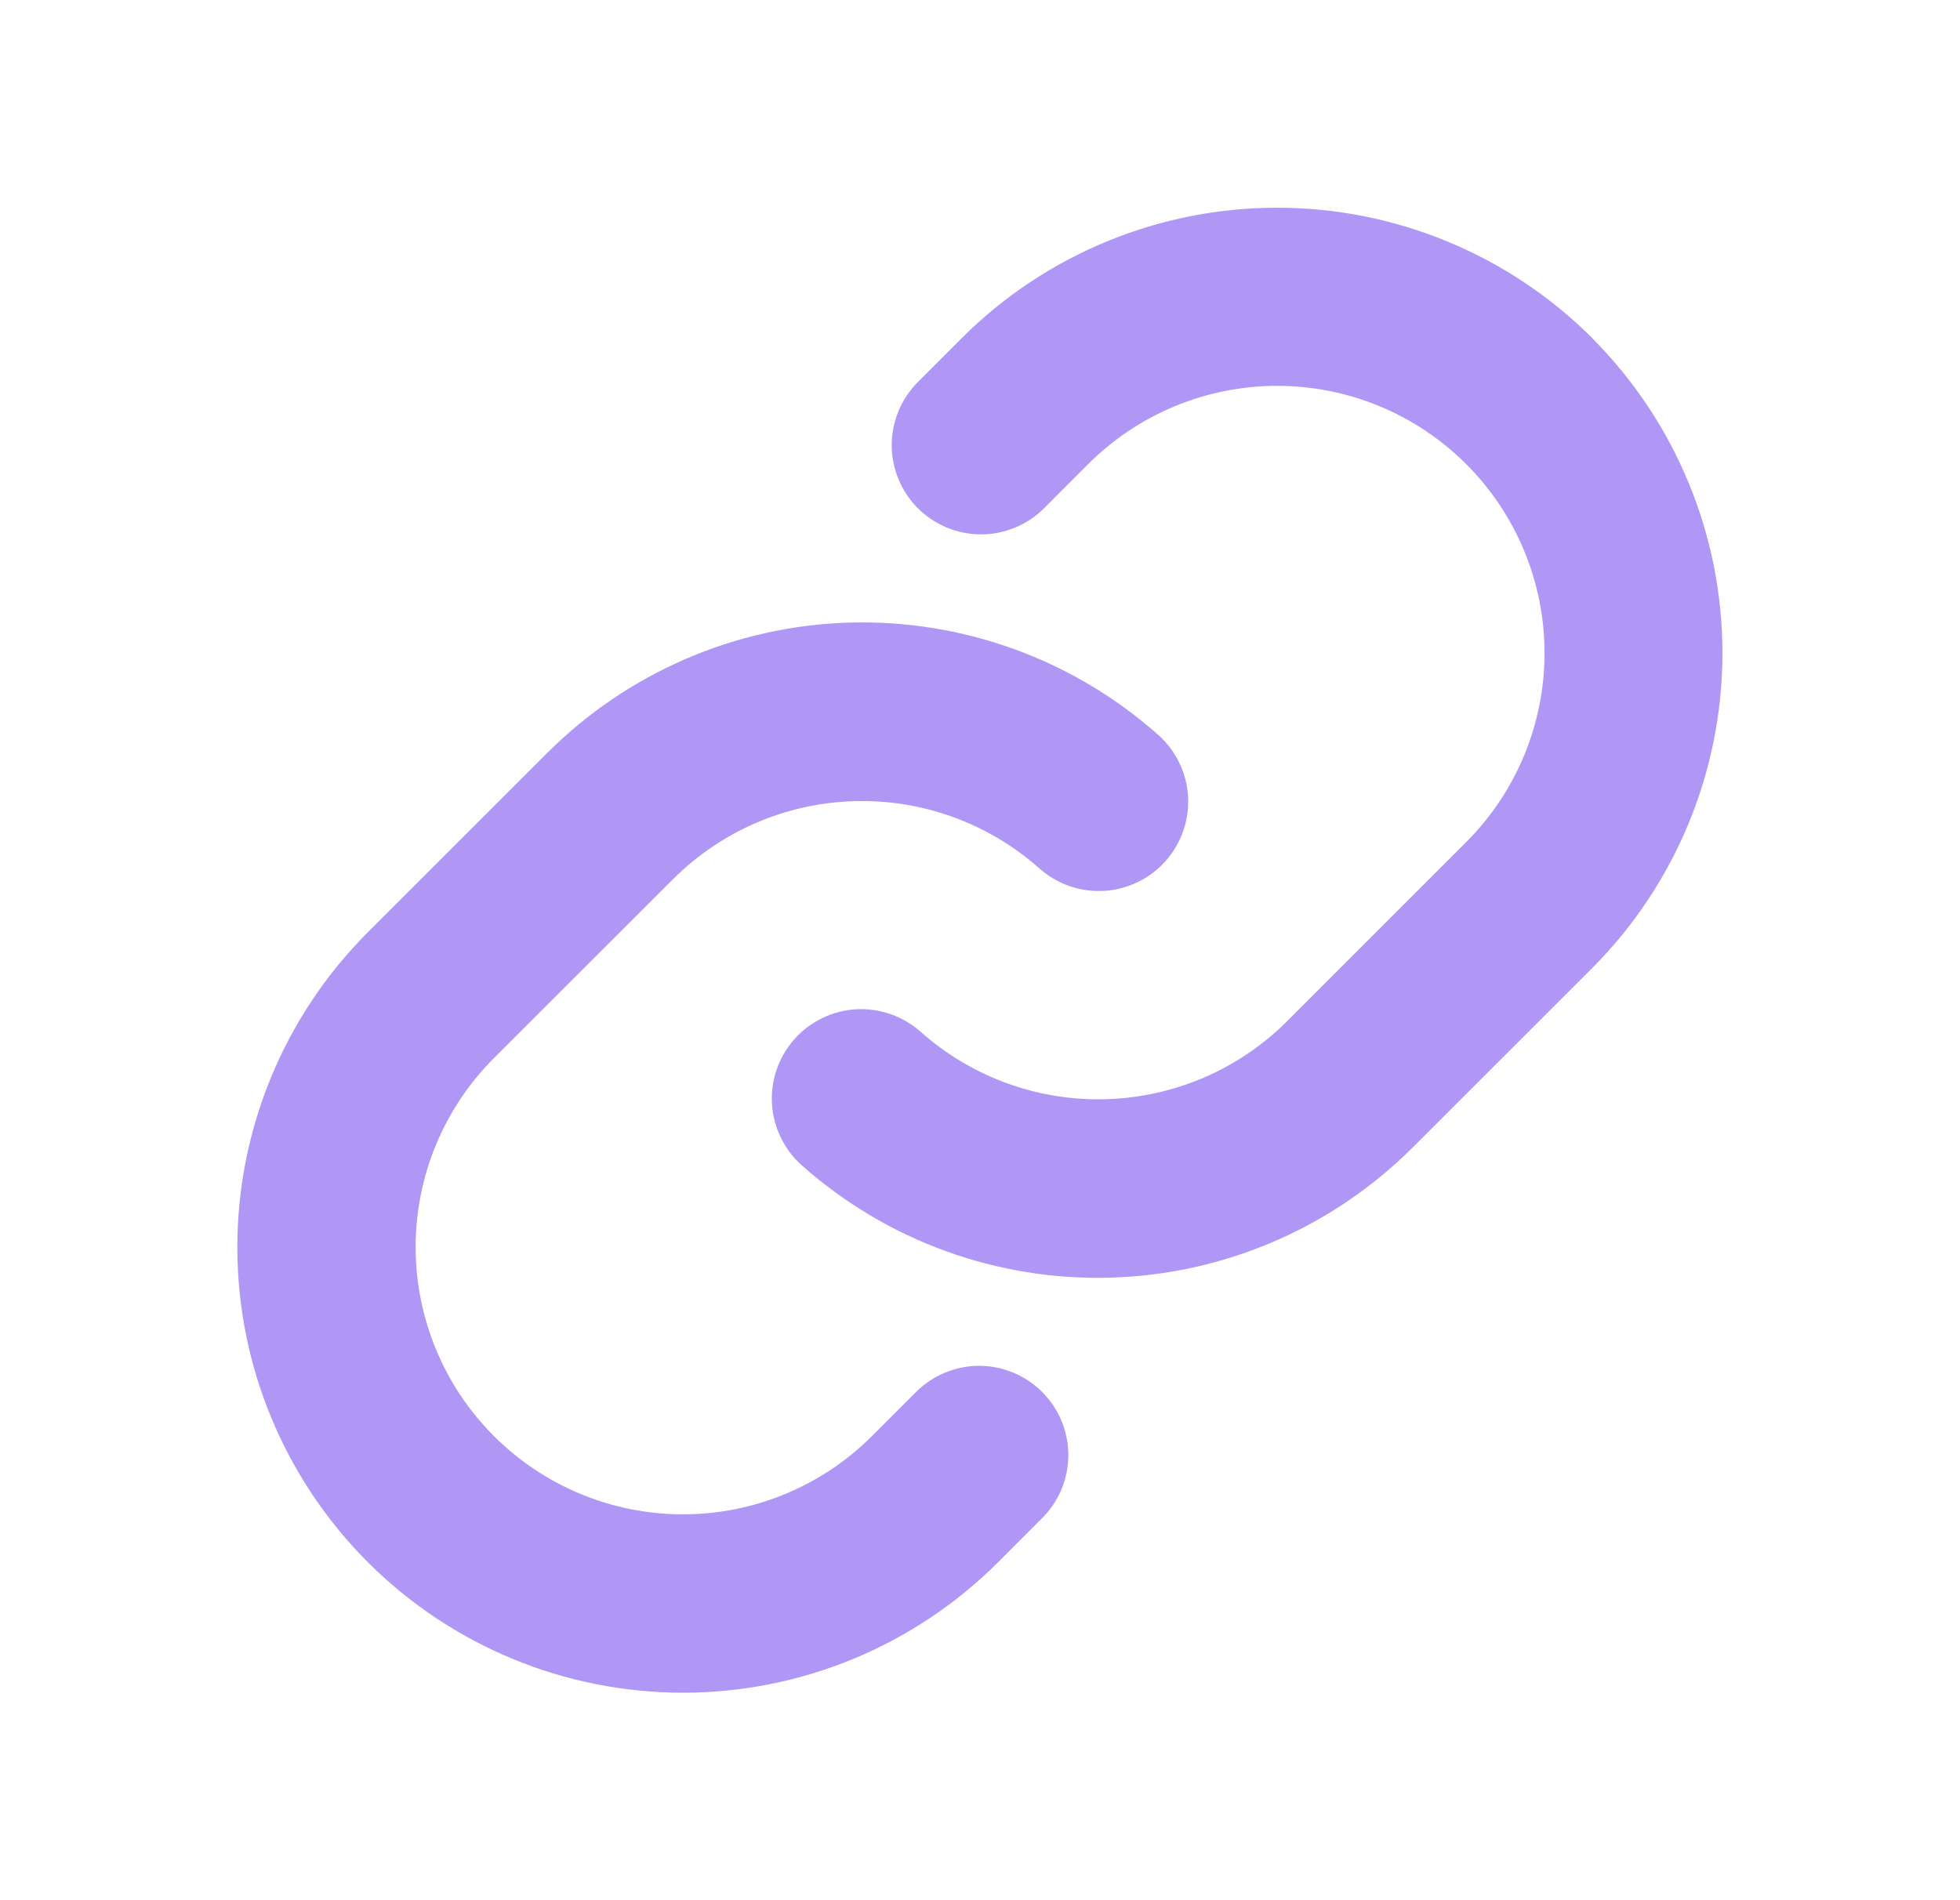 <svg width="33" height="32" viewBox="0 0 33 32" fill="none" xmlns="http://www.w3.org/2000/svg">
<g id="ph:link-bold">
<path id="Vector" d="M17.546 23.441C17.686 23.581 17.797 23.746 17.873 23.928C17.948 24.111 17.987 24.306 17.987 24.504C17.987 24.701 17.948 24.897 17.873 25.079C17.797 25.261 17.686 25.427 17.546 25.566L16.804 26.309C15.397 27.716 13.489 28.506 11.499 28.506C9.509 28.506 7.601 27.716 6.194 26.309C4.787 24.902 3.996 22.994 3.996 21.004C3.996 19.014 4.787 17.106 6.194 15.699L9.209 12.685C10.561 11.33 12.38 10.543 14.293 10.485C16.206 10.428 18.069 11.104 19.5 12.375C19.648 12.506 19.768 12.665 19.854 12.843C19.941 13.021 19.991 13.214 20.003 13.412C20.014 13.609 19.987 13.807 19.922 13.993C19.857 14.18 19.756 14.352 19.625 14.5C19.494 14.648 19.334 14.768 19.157 14.854C18.979 14.941 18.786 14.991 18.588 15.003C18.391 15.014 18.193 14.987 18.007 14.922C17.82 14.857 17.648 14.756 17.5 14.625C16.642 13.863 15.525 13.457 14.378 13.492C13.231 13.526 12.14 13.997 11.329 14.809L8.316 17.819C7.472 18.663 6.998 19.808 6.998 21.001C6.998 22.195 7.472 23.34 8.316 24.184C9.16 25.028 10.305 25.502 11.499 25.502C12.692 25.502 13.837 25.028 14.681 24.184L15.424 23.441C15.563 23.302 15.729 23.191 15.911 23.116C16.093 23.04 16.288 23.001 16.485 23.001C16.682 23.001 16.877 23.04 17.059 23.116C17.241 23.191 17.407 23.302 17.546 23.441ZM26.806 5.691C25.398 4.286 23.49 3.498 21.501 3.498C19.512 3.498 17.604 4.286 16.196 5.691L15.454 6.434C15.172 6.716 15.014 7.098 15.014 7.496C15.014 7.895 15.172 8.277 15.454 8.559C15.736 8.841 16.118 8.999 16.516 8.999C16.915 8.999 17.297 8.841 17.579 8.559L18.321 7.816C19.165 6.972 20.31 6.498 21.504 6.498C22.697 6.498 23.842 6.972 24.686 7.816C25.53 8.66 26.005 9.805 26.005 10.999C26.005 12.192 25.53 13.337 24.686 14.181L21.672 17.196C20.861 18.008 19.769 18.478 18.622 18.511C17.474 18.545 16.358 18.138 15.5 17.375C15.352 17.244 15.18 17.143 14.993 17.078C14.807 17.013 14.609 16.986 14.412 16.997C14.214 17.009 14.021 17.059 13.843 17.146C13.665 17.232 13.506 17.352 13.375 17.5C13.244 17.648 13.143 17.82 13.078 18.007C13.013 18.193 12.986 18.391 12.997 18.588C13.009 18.786 13.059 18.979 13.146 19.157C13.232 19.334 13.352 19.494 13.5 19.625C14.93 20.896 16.792 21.573 18.704 21.516C20.616 21.46 22.435 20.674 23.788 19.321L26.802 16.308C28.209 14.9 28.999 12.991 29 11.001C29.001 9.011 28.212 7.103 26.806 5.694V5.691Z" fill="#B097F6"/>
</g>
</svg>
